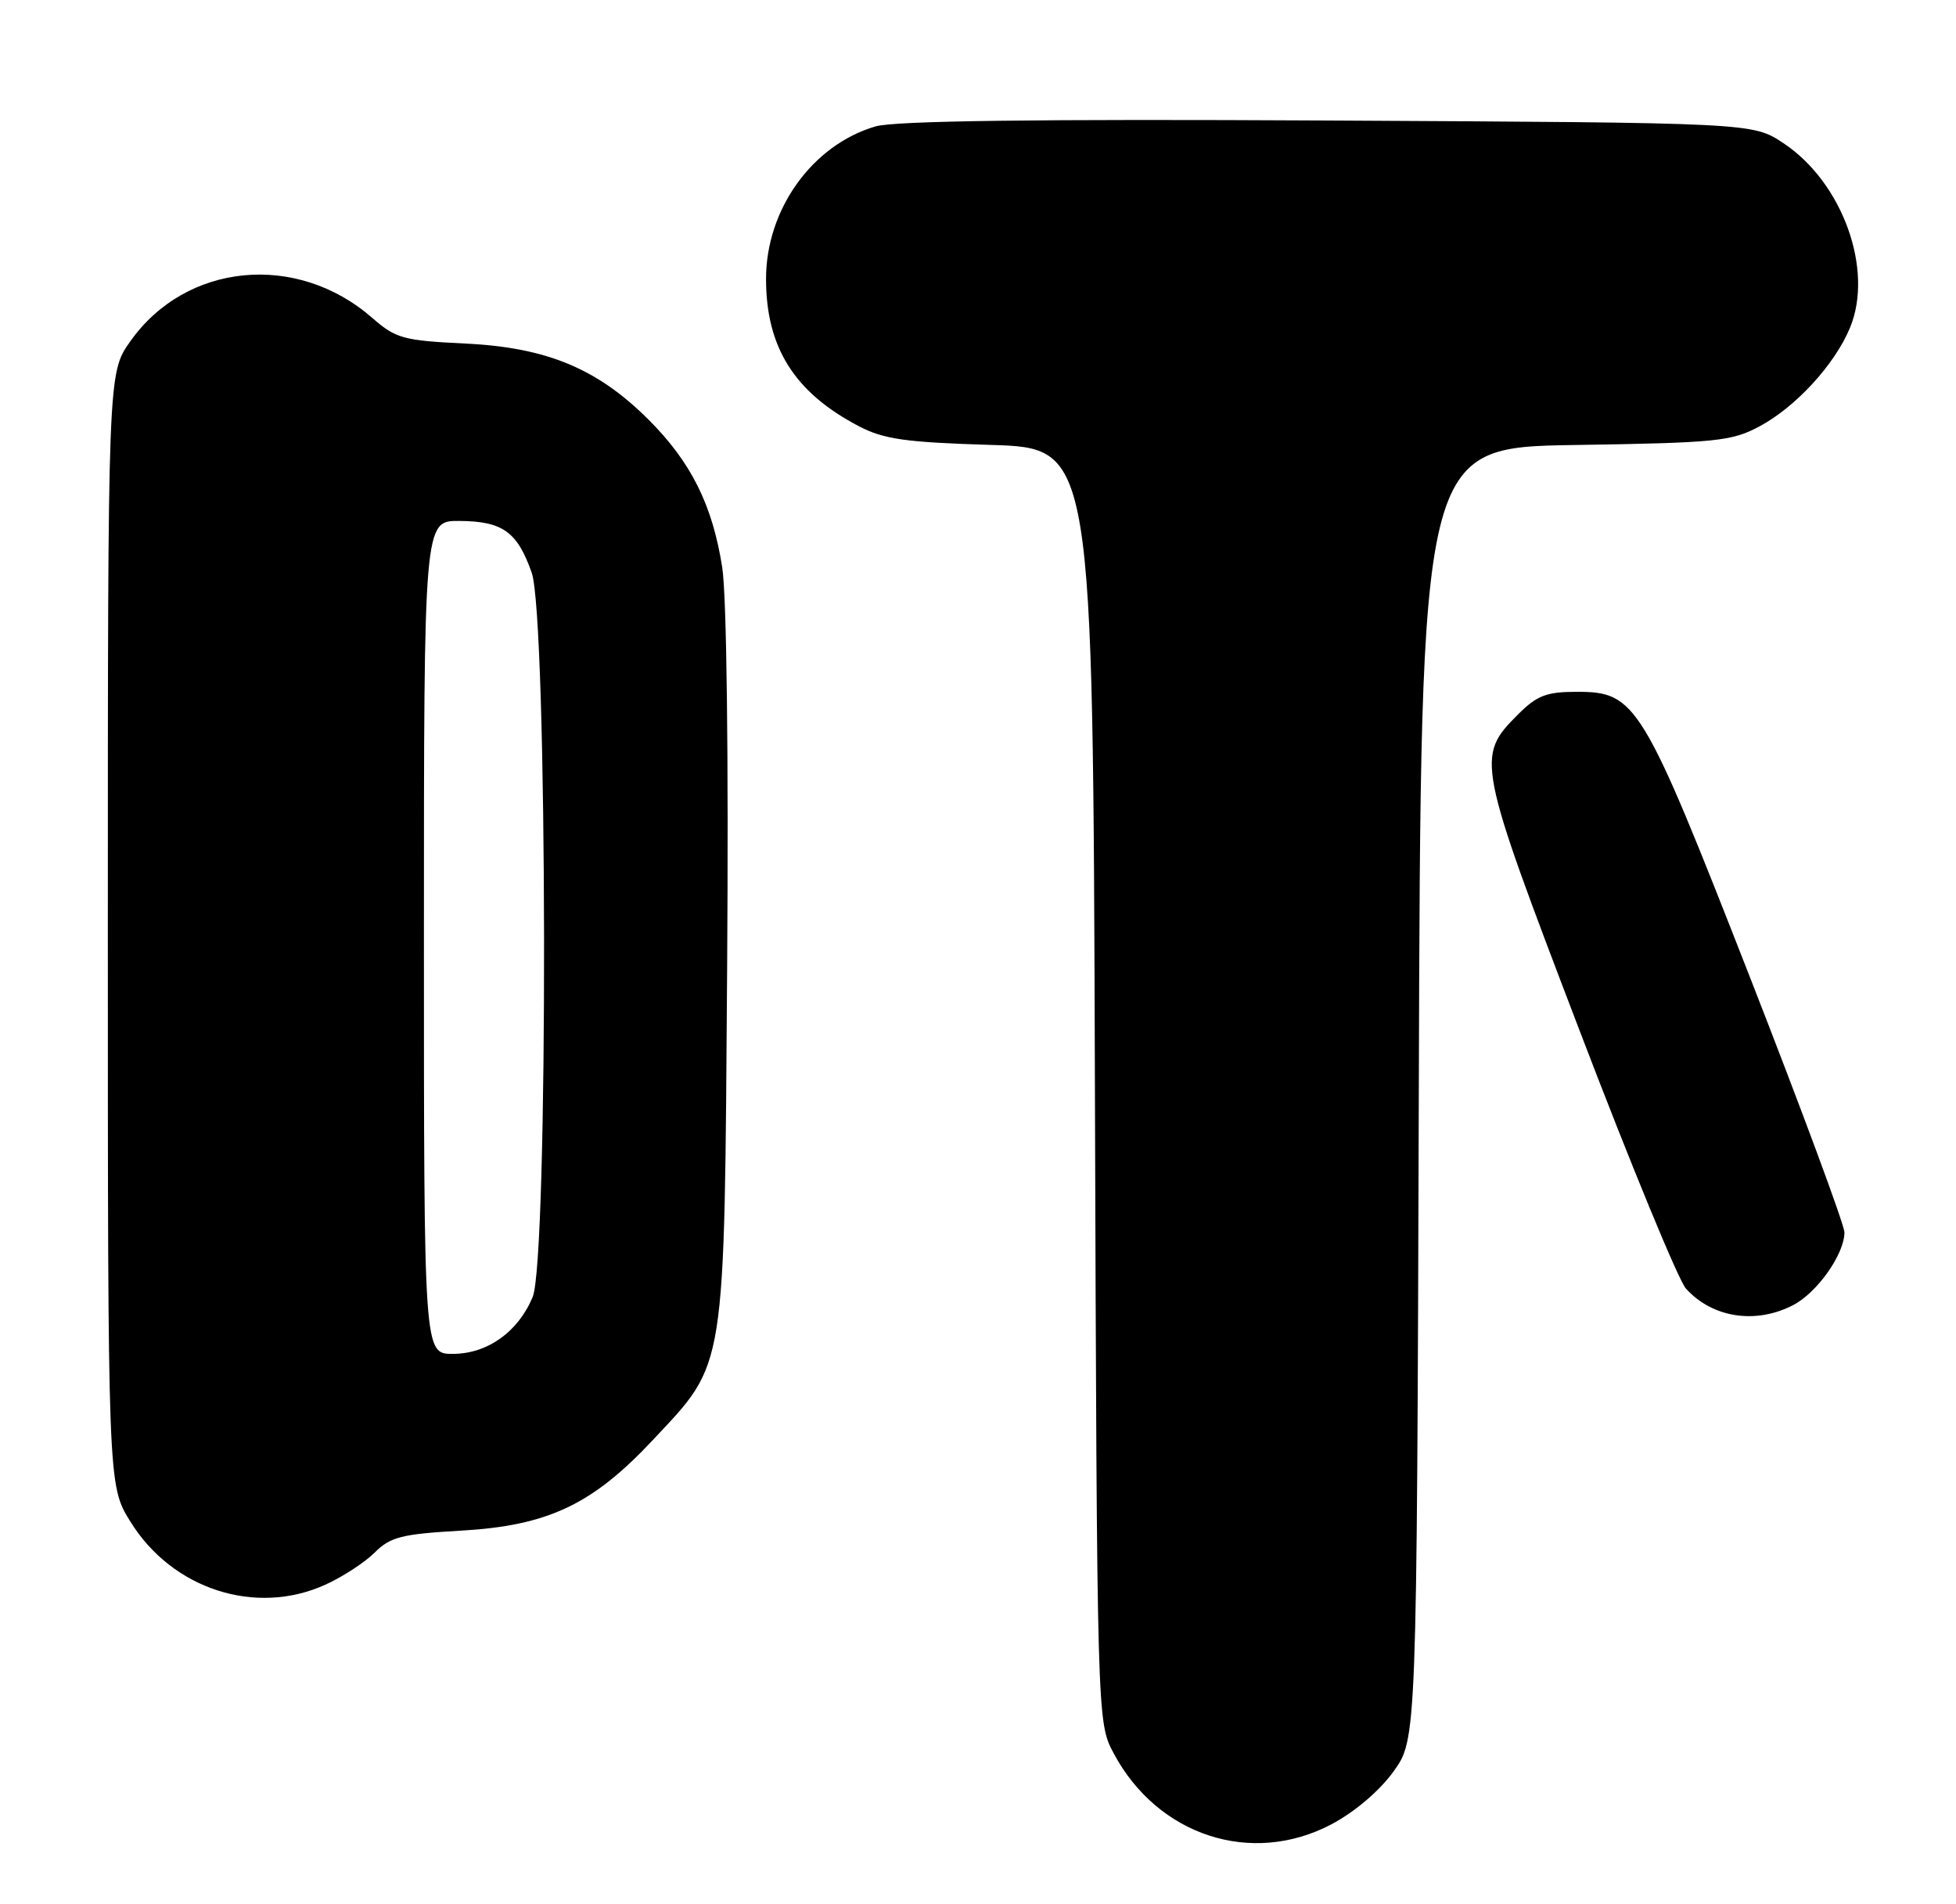 <?xml version="1.0" encoding="UTF-8" standalone="no"?>
<!DOCTYPE svg PUBLIC "-//W3C//DTD SVG 1.1//EN" "http://www.w3.org/Graphics/SVG/1.1/DTD/svg11.dtd" >
<svg xmlns="http://www.w3.org/2000/svg" xmlns:xlink="http://www.w3.org/1999/xlink" version="1.1" viewBox="0 0 263 256">
 <g >
 <path fill="currentColor"
d=" M 179.00 245.25 C 182.14 243.59 185.47 240.77 187.36 238.15 C 190.50 233.80 190.50 233.80 190.77 146.97 C 191.03 60.14 191.03 60.14 211.77 59.82 C 230.84 59.53 232.83 59.32 236.59 57.31 C 241.45 54.71 246.67 49.03 248.73 44.10 C 252.00 36.29 247.75 24.51 239.77 19.23 C 235.65 16.50 235.65 16.50 178.57 16.20 C 139.24 15.99 120.33 16.24 117.73 16.99 C 109.23 19.47 103.00 28.14 103.00 37.49 C 103.00 46.71 106.82 52.77 115.49 57.30 C 118.84 59.05 121.76 59.46 133.22 59.81 C 146.95 60.23 146.95 60.23 147.22 145.86 C 147.50 231.50 147.50 231.50 149.75 235.71 C 155.67 246.78 168.27 250.89 179.00 245.25 Z  M 43.74 213.03 C 46.08 211.97 49.07 210.02 50.39 208.70 C 52.48 206.61 54.01 206.22 61.88 205.77 C 73.67 205.10 79.62 202.29 87.79 193.57 C 97.70 182.98 97.38 185.00 97.77 130.10 C 97.97 101.65 97.71 80.13 97.11 76.28 C 95.80 67.89 92.92 62.11 87.17 56.38 C 80.28 49.52 73.48 46.70 62.50 46.18 C 54.23 45.78 53.22 45.50 50.07 42.75 C 39.90 33.85 24.98 35.30 17.50 45.91 C 14.50 50.17 14.50 50.17 14.50 124.91 C 14.50 199.66 14.50 199.66 17.52 204.53 C 23.14 213.64 34.38 217.28 43.74 213.03 Z  M 241.09 175.45 C 244.34 173.77 247.99 168.60 248.00 165.67 C 248.00 164.67 242.26 149.18 235.25 131.25 C 220.81 94.34 219.99 93.00 212.00 93.00 C 207.93 93.00 206.66 93.49 204.11 96.04 C 198.43 101.72 198.56 102.35 212.35 138.44 C 219.23 156.45 225.68 172.10 226.68 173.21 C 230.22 177.15 236.05 178.06 241.09 175.45 Z  M 57.00 126.00 C 57.00 70.00 57.00 70.00 61.75 70.03 C 67.58 70.07 69.55 71.47 71.49 76.98 C 73.63 83.03 73.74 169.29 71.62 174.36 C 69.66 179.06 65.52 182.00 60.87 182.00 C 57.00 182.00 57.00 182.00 57.00 126.00 Z "/>
</g>
</svg>